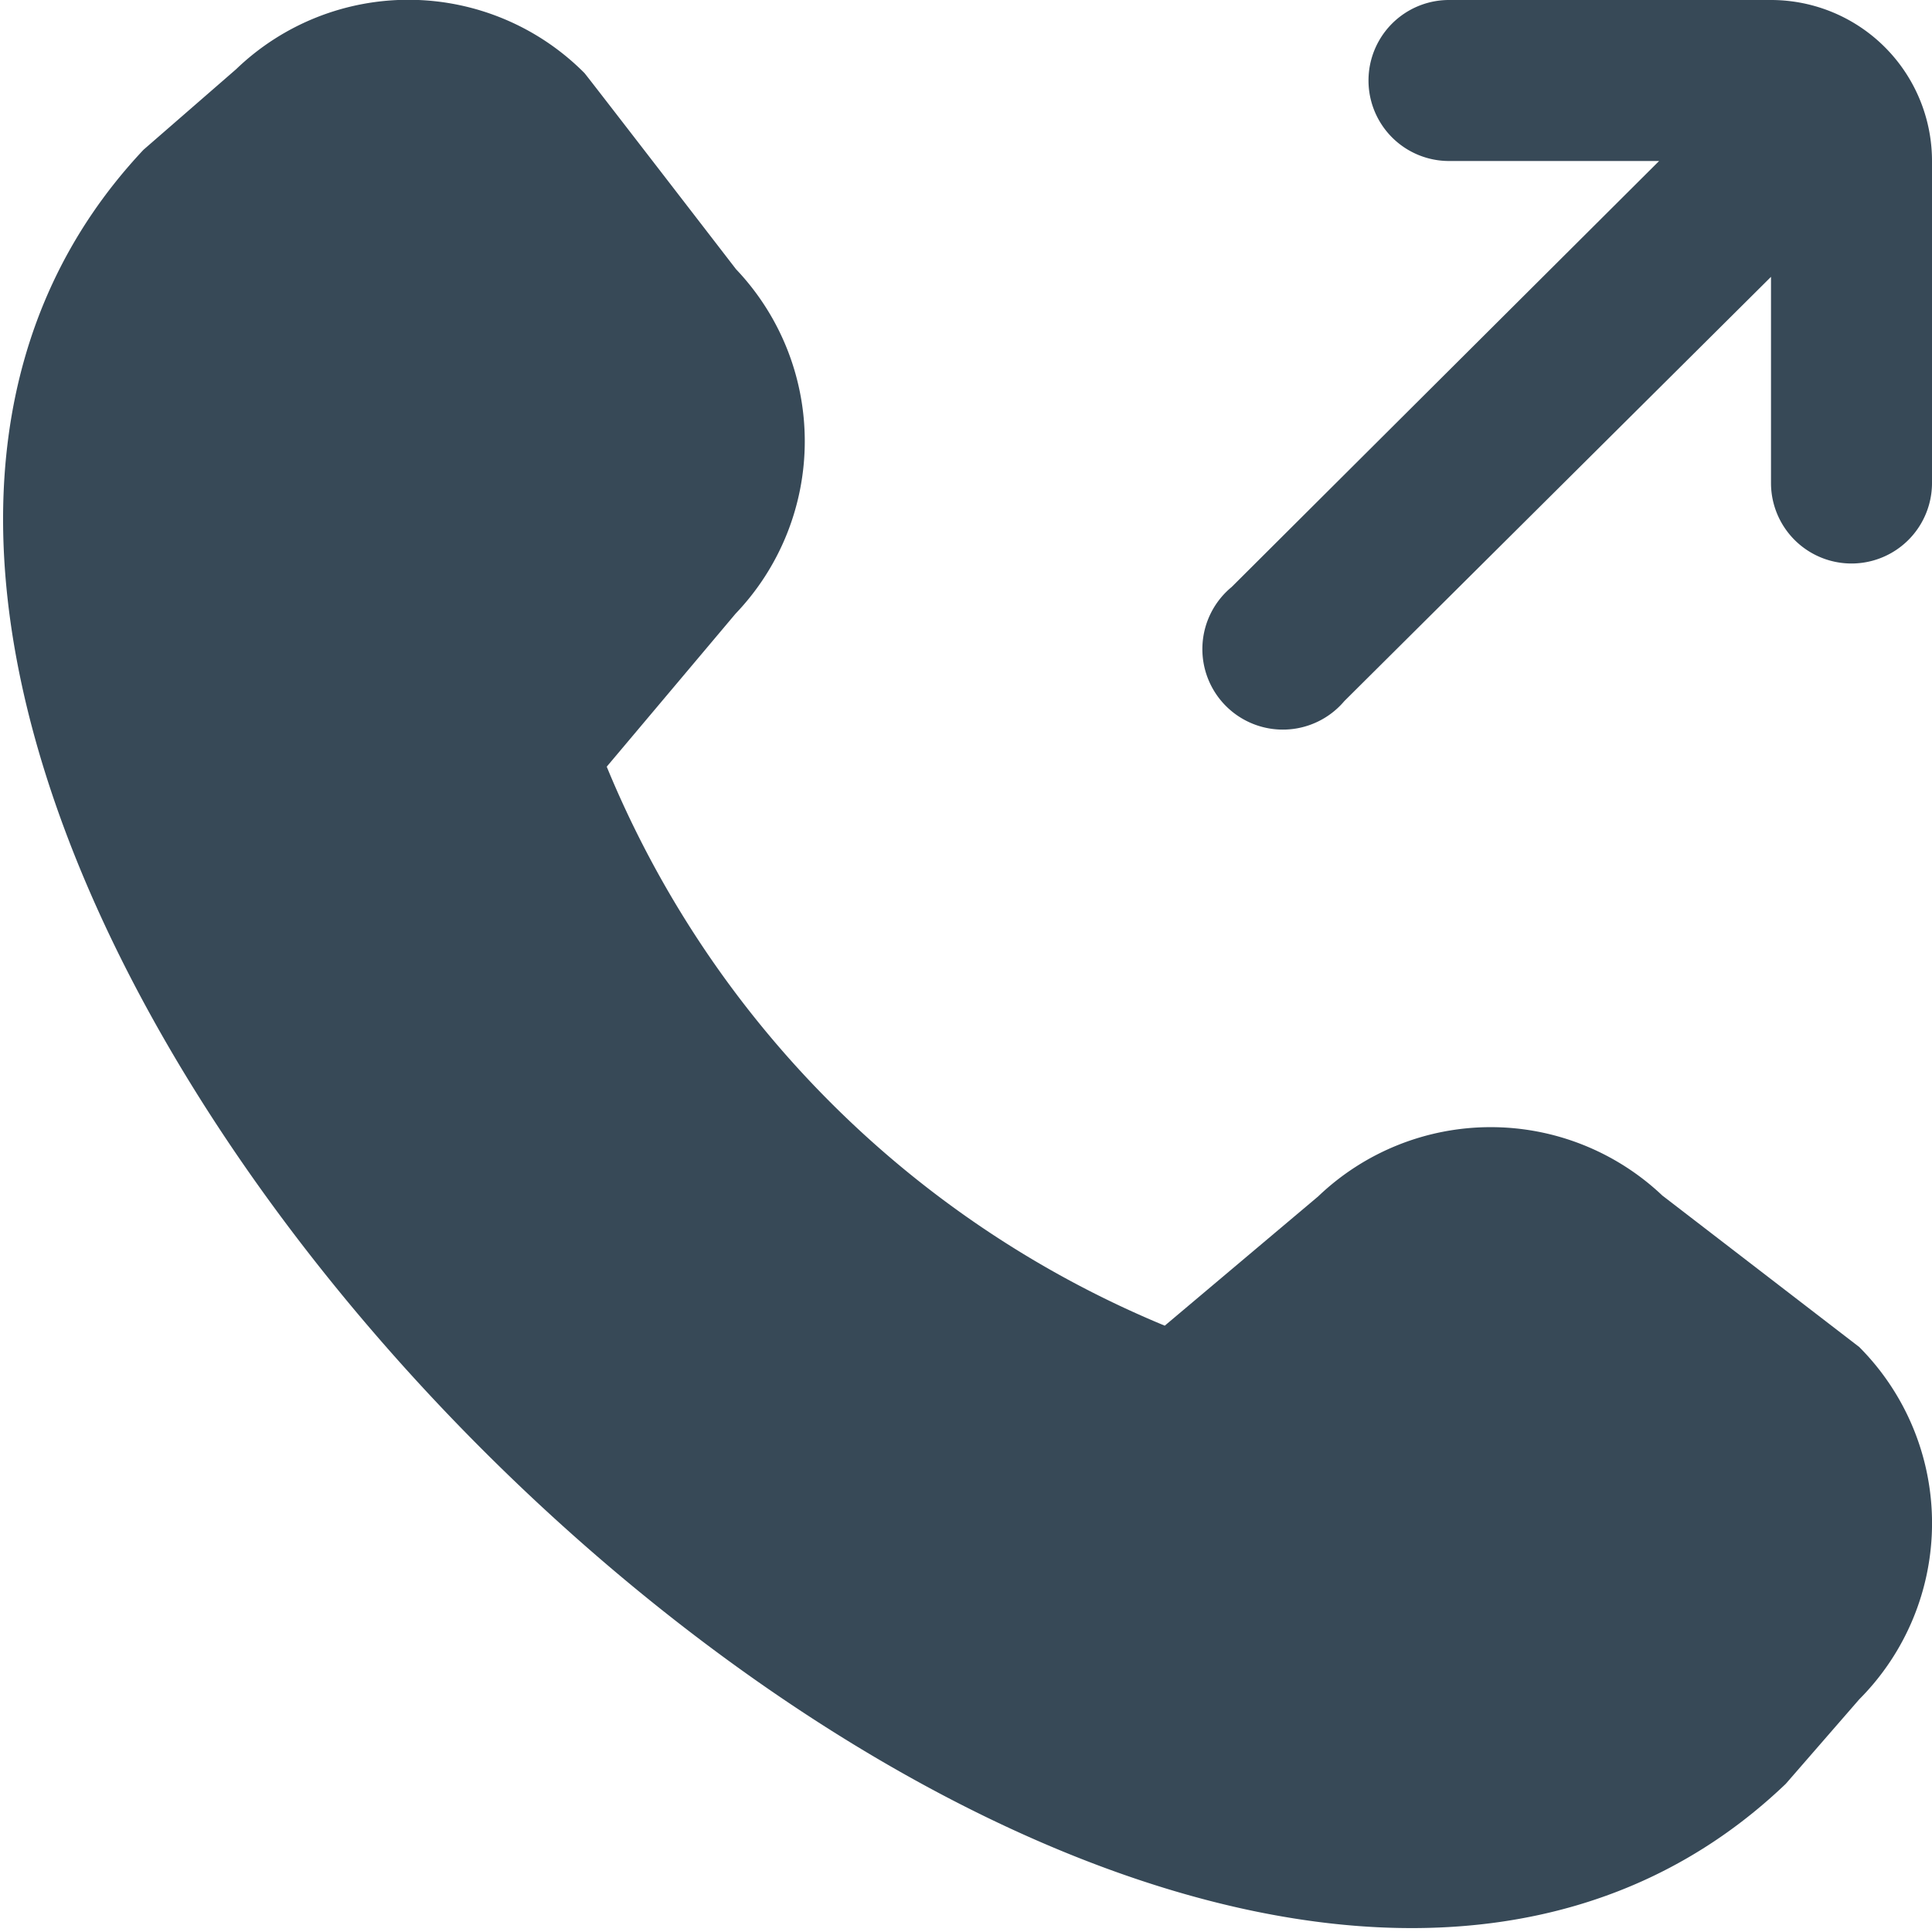 <svg xmlns="http://www.w3.org/2000/svg" width="24" height="24" fill="none" viewBox="0 0 24 24">
  <g clip-path="url(#a)">
    <path fill="#374957" d="M24 2v4a1 1 0 0 1-2 0V3.439l-5.3 5.27a1 1 0 1 1-1.4-1.417L20.61 2H18a1 1 0 1 1 0-2h4a2 2 0 0 1 2 2Zm-3.345 12.856a3.1 3.1 0 0 0-4.28.006l-1.906 1.606a12.778 12.778 0 0 1-6.932-6.944l1.6-1.9a3.1 3.1 0 0 0 .006-4.28S7.29.939 7.26.907A3.085 3.085 0 0 0 2.933.86l-1.15 1c-7.72 8.209 12.2 28.138 20.4 20.3l.913-1.05a3.1 3.1 0 0 0 0-4.377l-2.441-1.878Z"/>
  </g>
  <defs>
    <clipPath id="a">
      <path fill="#fff" d="M0 0h24v24H0z"/>
    </clipPath>
  </defs>
</svg>
